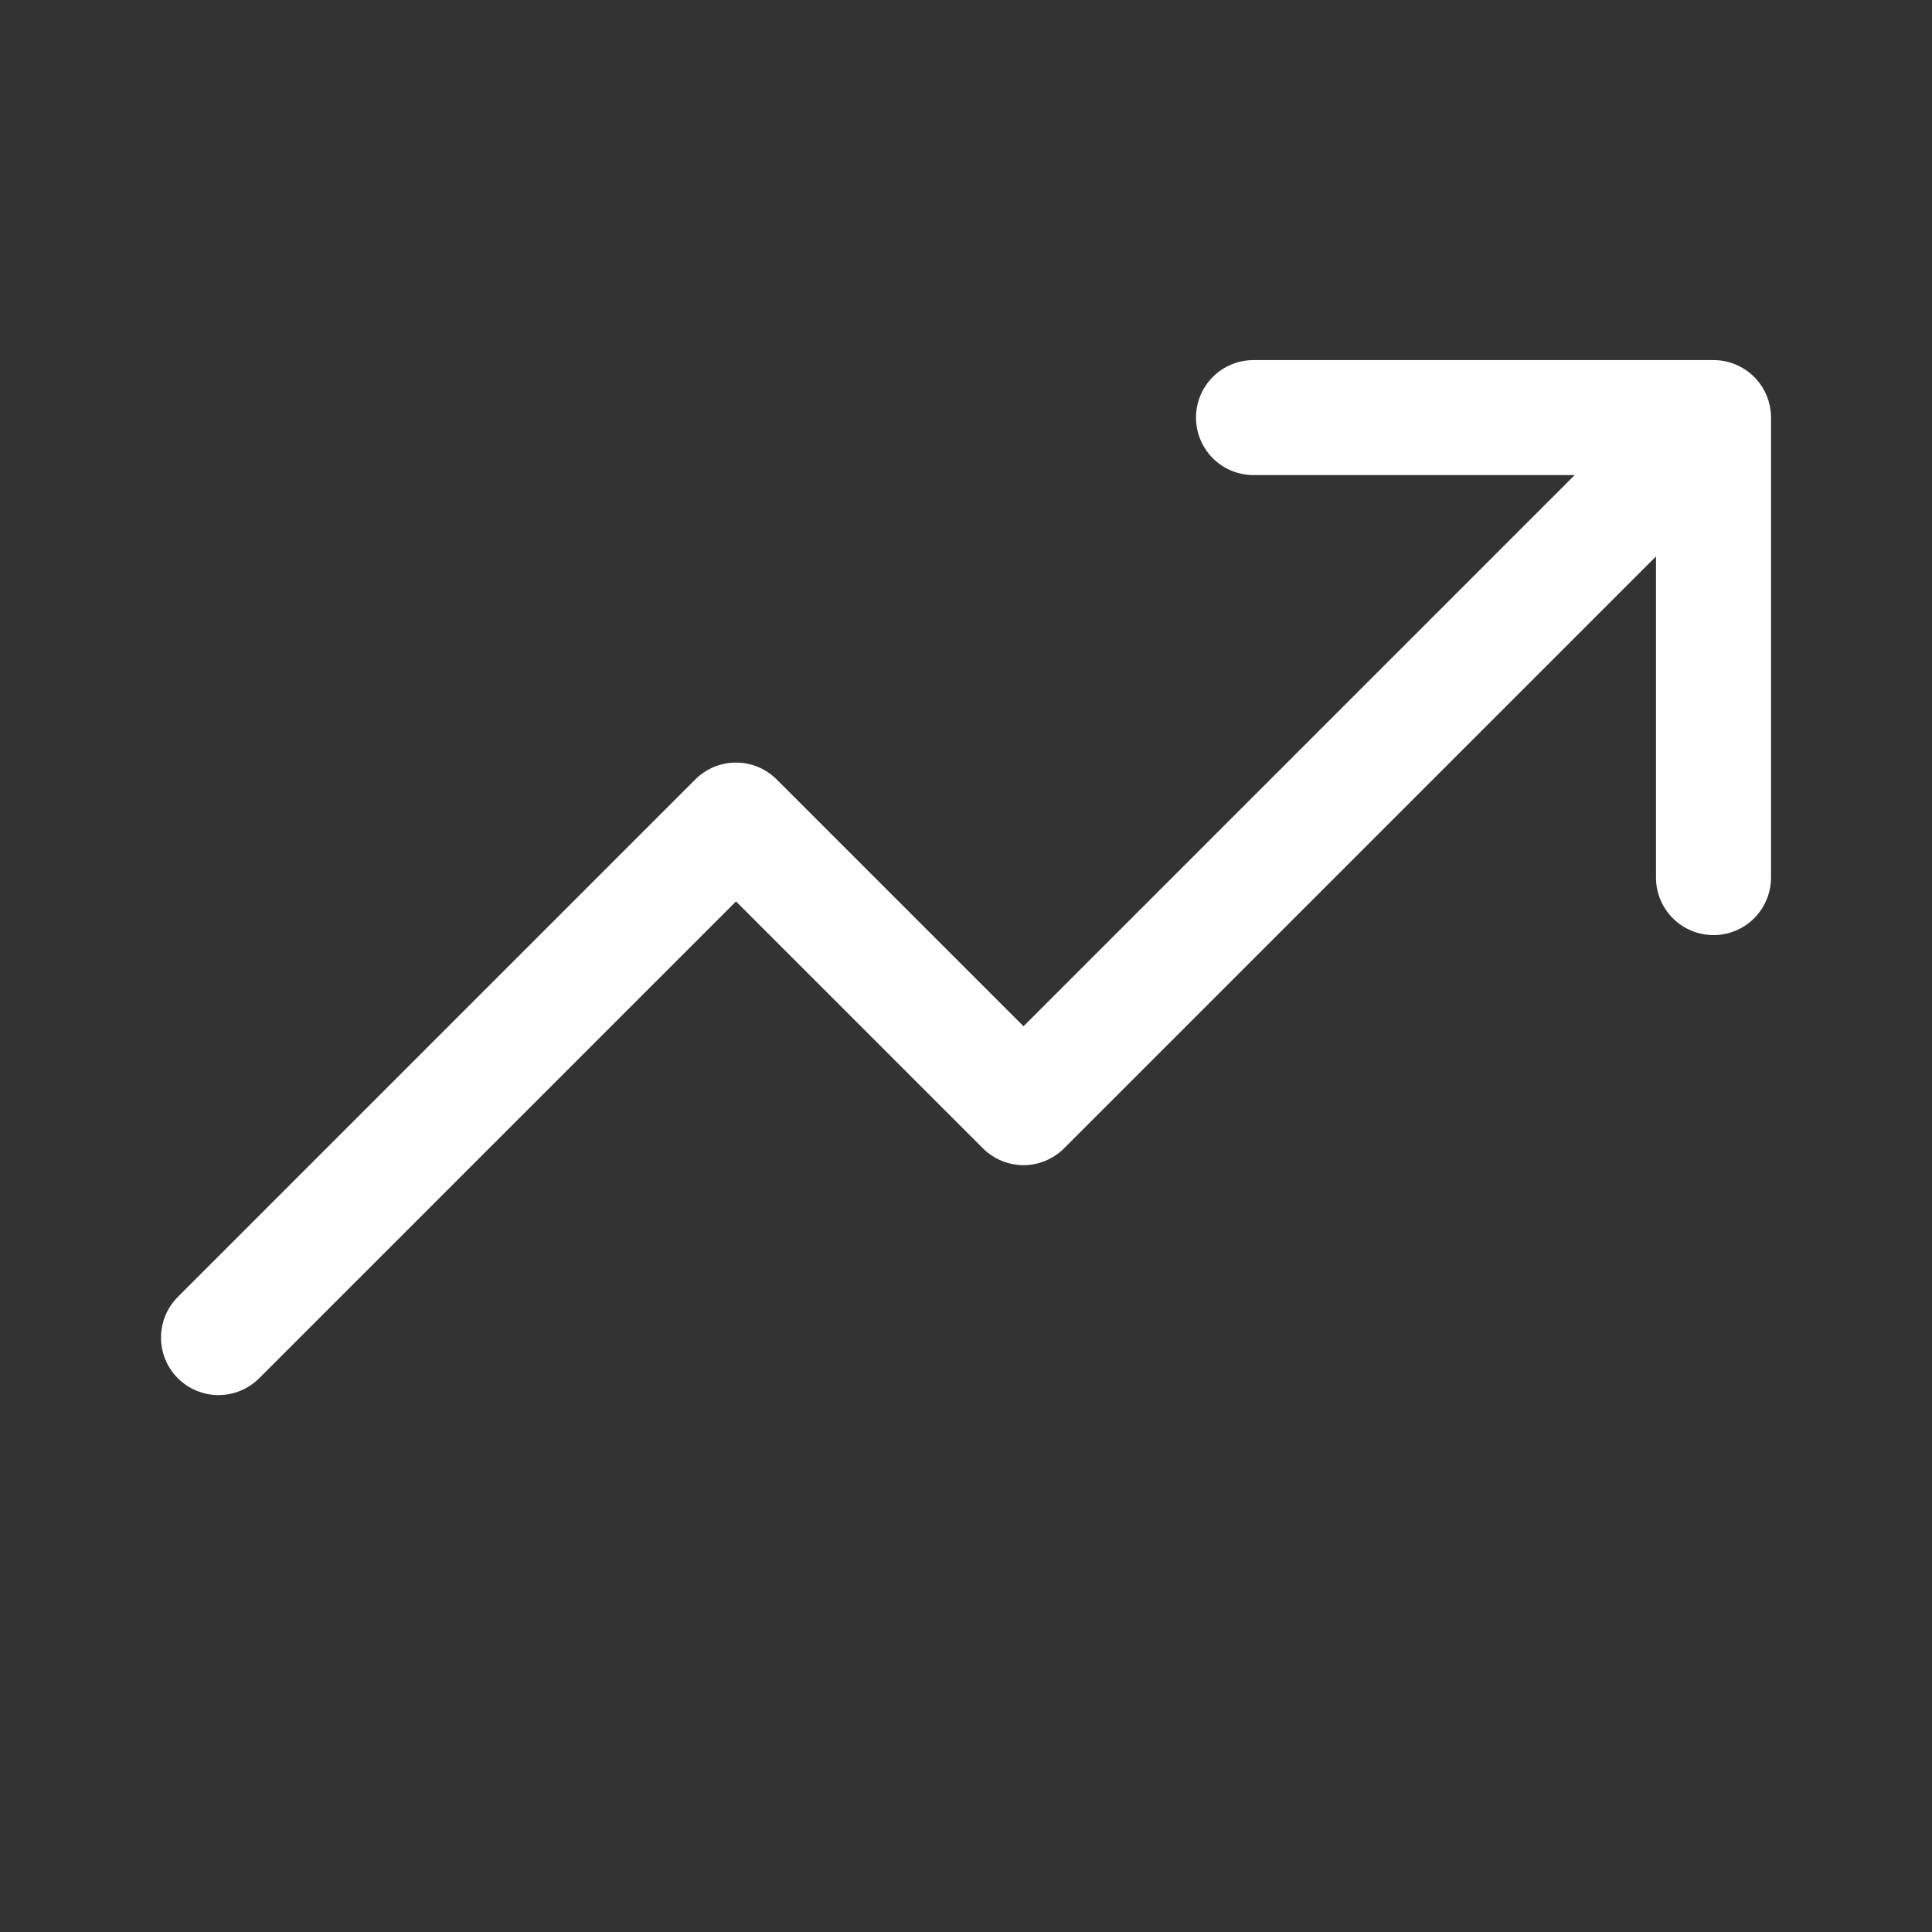 <svg width="21" height="21" viewBox="0 0 21 21" fill="none" xmlns="http://www.w3.org/2000/svg">
<rect x="0" y="0" width="21" height="21" fill="#333333" stroke="none"/>
<g id="ph:trend-up">
<path id="Vector" d="M19.25 4.539V9.539C19.25 9.705 19.184 9.864 19.067 9.981C18.95 10.098 18.791 10.164 18.625 10.164C18.459 10.164 18.3 10.098 18.183 9.981C18.066 9.864 18 9.705 18 9.539V6.048L11.567 12.481C11.509 12.539 11.44 12.585 11.364 12.617C11.289 12.648 11.207 12.665 11.125 12.665C11.043 12.665 10.961 12.648 10.886 12.617C10.81 12.585 10.741 12.539 10.683 12.481L8 9.798L2.817 14.981C2.7 15.098 2.541 15.164 2.375 15.164C2.209 15.164 2.05 15.098 1.933 14.981C1.816 14.864 1.75 14.705 1.75 14.539C1.75 14.373 1.816 14.214 1.933 14.097L7.558 8.472C7.616 8.414 7.685 8.368 7.761 8.336C7.837 8.305 7.918 8.289 8 8.289C8.082 8.289 8.163 8.305 8.239 8.336C8.315 8.368 8.384 8.414 8.442 8.472L11.125 11.155L17.116 5.164H13.625C13.459 5.164 13.3 5.098 13.183 4.981C13.066 4.864 13 4.705 13 4.539C13 4.373 13.066 4.214 13.183 4.097C13.3 3.98 13.459 3.914 13.625 3.914H18.625C18.791 3.914 18.95 3.98 19.067 4.097C19.184 4.214 19.25 4.373 19.25 4.539Z" fill="white"/>
</g>
</svg>
